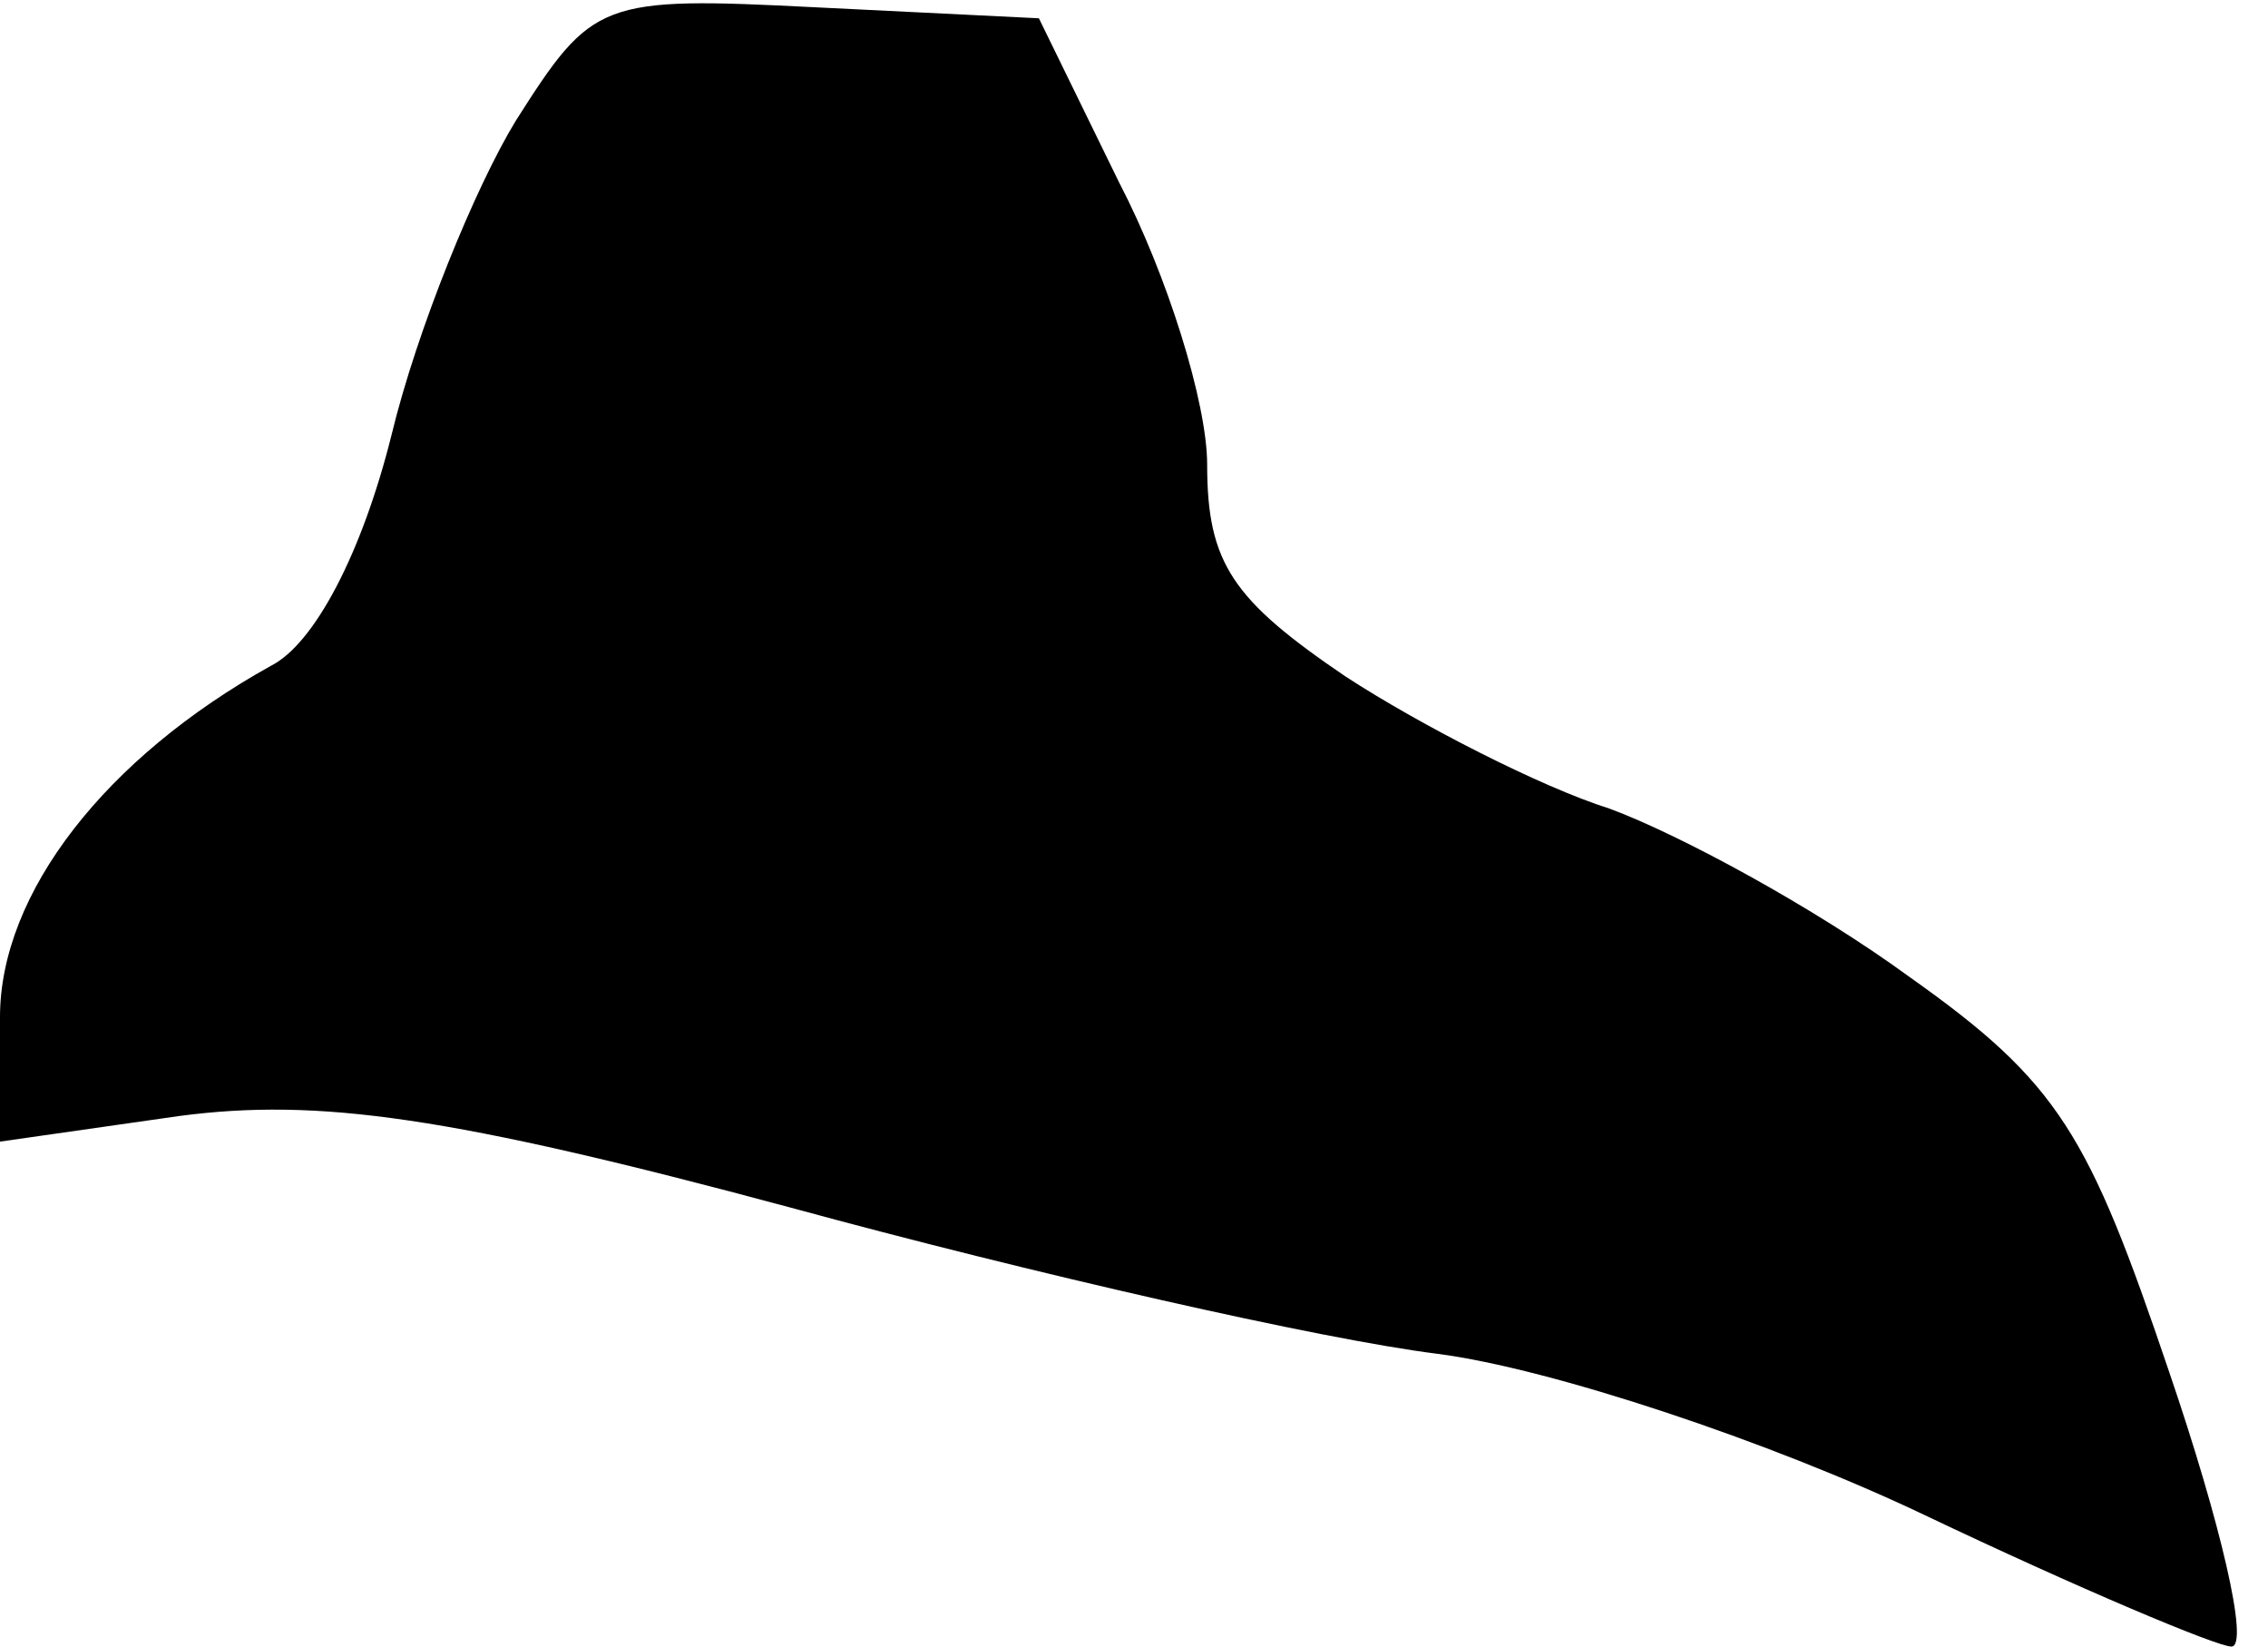 <?xml version="1.0" standalone="no"?>
<!DOCTYPE svg PUBLIC "-//W3C//DTD SVG 20010904//EN"
 "http://www.w3.org/TR/2001/REC-SVG-20010904/DTD/svg10.dtd">
<svg version="1.0" xmlns="http://www.w3.org/2000/svg"
 width="62pt" height="45pt" viewBox="0 0 62 45"
 preserveAspectRatio="xMidYMid meet">
<g transform="translate(0,45) scale(0.1,-0.1)"
fill="#000000" stroke="none">
<path fill="#000000" stroke="none" d="M141 417 c-11 -18 -27 -57 -34 -86 -8
-32 -21 -57 -33 -63 -45 -25 -74 -62 -74 -96 l0 -34 49 7 c38 5 74 0 167 -25
66 -18 145 -36 177 -40 31 -4 91 -24 133 -44 42 -20 80 -36 84 -36 5 0 -3 34
-17 75 -22 65 -30 79 -71 108 -26 19 -63 39 -82 46 -19 6 -52 23 -72 36 -31
21 -38 31 -38 58 0 17 -11 52 -24 77 l-22 45 -61 3 c-59 3 -61 2 -82 -31z"/>
</g>
</svg>
